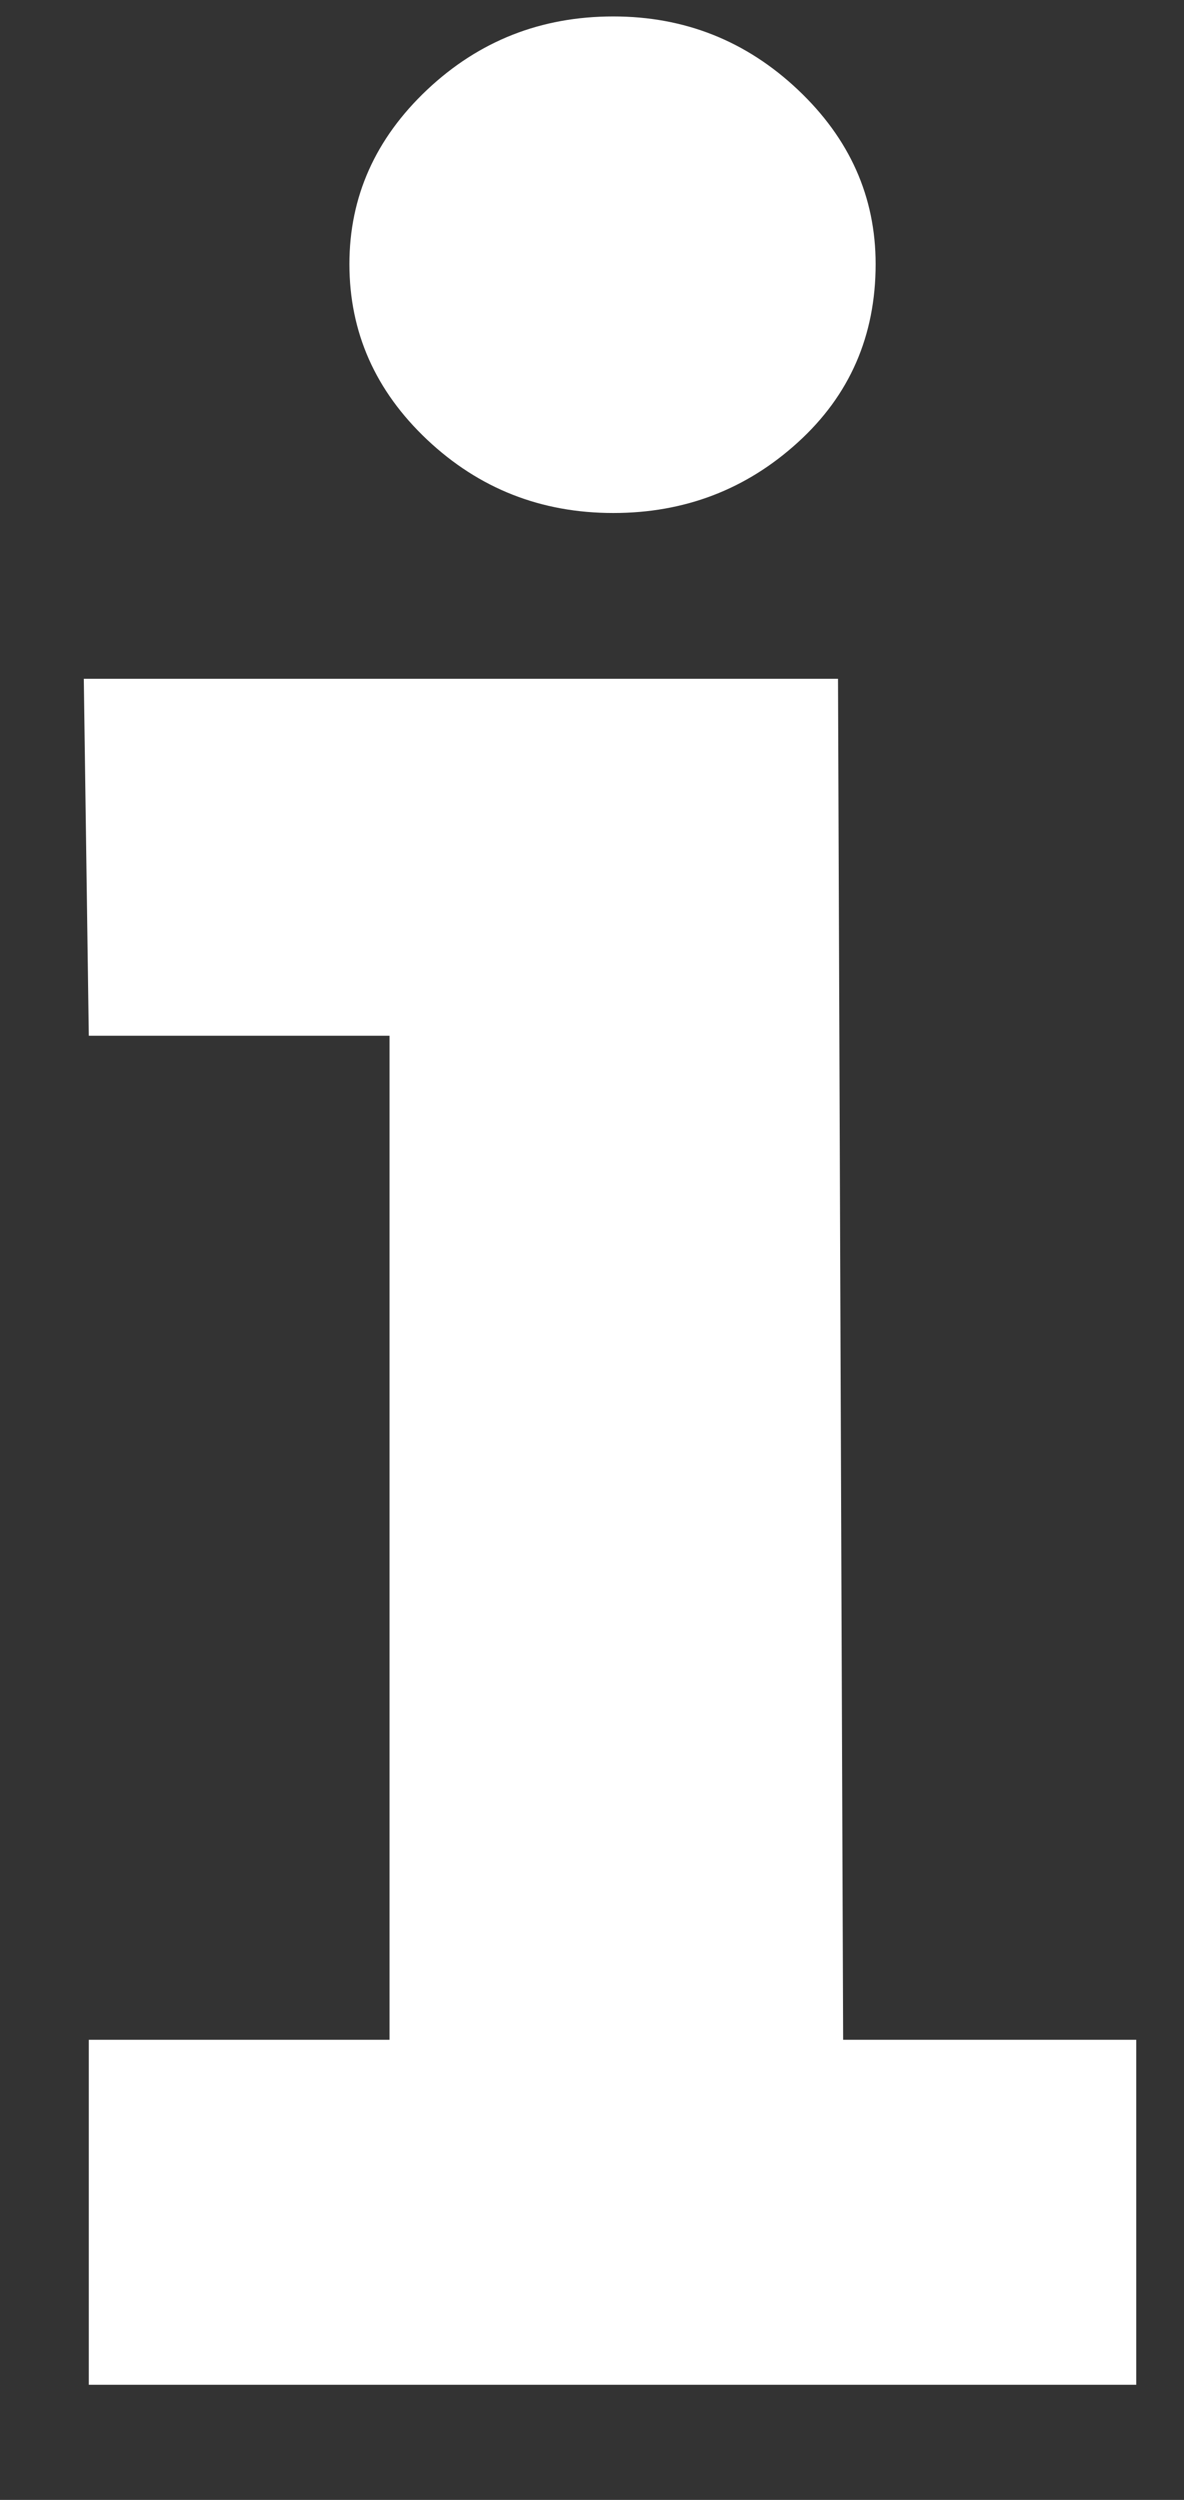 <?xml version="1.0" encoding="UTF-8"?>
<svg width="9px" height="19px" viewBox="0 0 9 19" version="1.1" xmlns="http://www.w3.org/2000/svg" xmlns:xlink="http://www.w3.org/1999/xlink">
    <rect x="0" y="0" width="9" height="19" fill="#333333" stroke="none"/>
    <!-- Generator: Sketch 54 (76480) - https://sketchapp.com -->
    <title>User Manual</title>
    <desc>Created with Sketch.</desc>
    <g id="Page-1" stroke="none" stroke-width="1" fill="none" fill-rule="evenodd">
        <g id="Icons-Used" transform="translate(-615, -366)" fill="#FFFFFF" fill-rule="nonzero">
            <g id="Group-90" transform="translate(595.637, 352.125)">
                <path d="M26.019,15.882 C26.019,16.427 25.822,16.879 25.428,17.237 C25.035,17.595 24.567,17.774 24.025,17.774 C23.475,17.774 23.004,17.588 22.61,17.217 C22.216,16.845 22.019,16.4 22.019,15.882 C22.019,15.371 22.216,14.929 22.61,14.557 C23.004,14.186 23.475,14 24.025,14 C24.567,14 25.035,14.186 25.428,14.557 C25.822,14.929 26.019,15.371 26.019,15.882 Z M28,29.378 L28,32 L20.038,32 L20.038,29.378 L22.324,29.378 L22.324,21.747 L20.038,21.747 L20,19.034 L25.733,19.034 L25.772,29.378 L28,29.378 Z" id="User-Manual"></path>
            </g>
        </g>
    </g>
</svg>